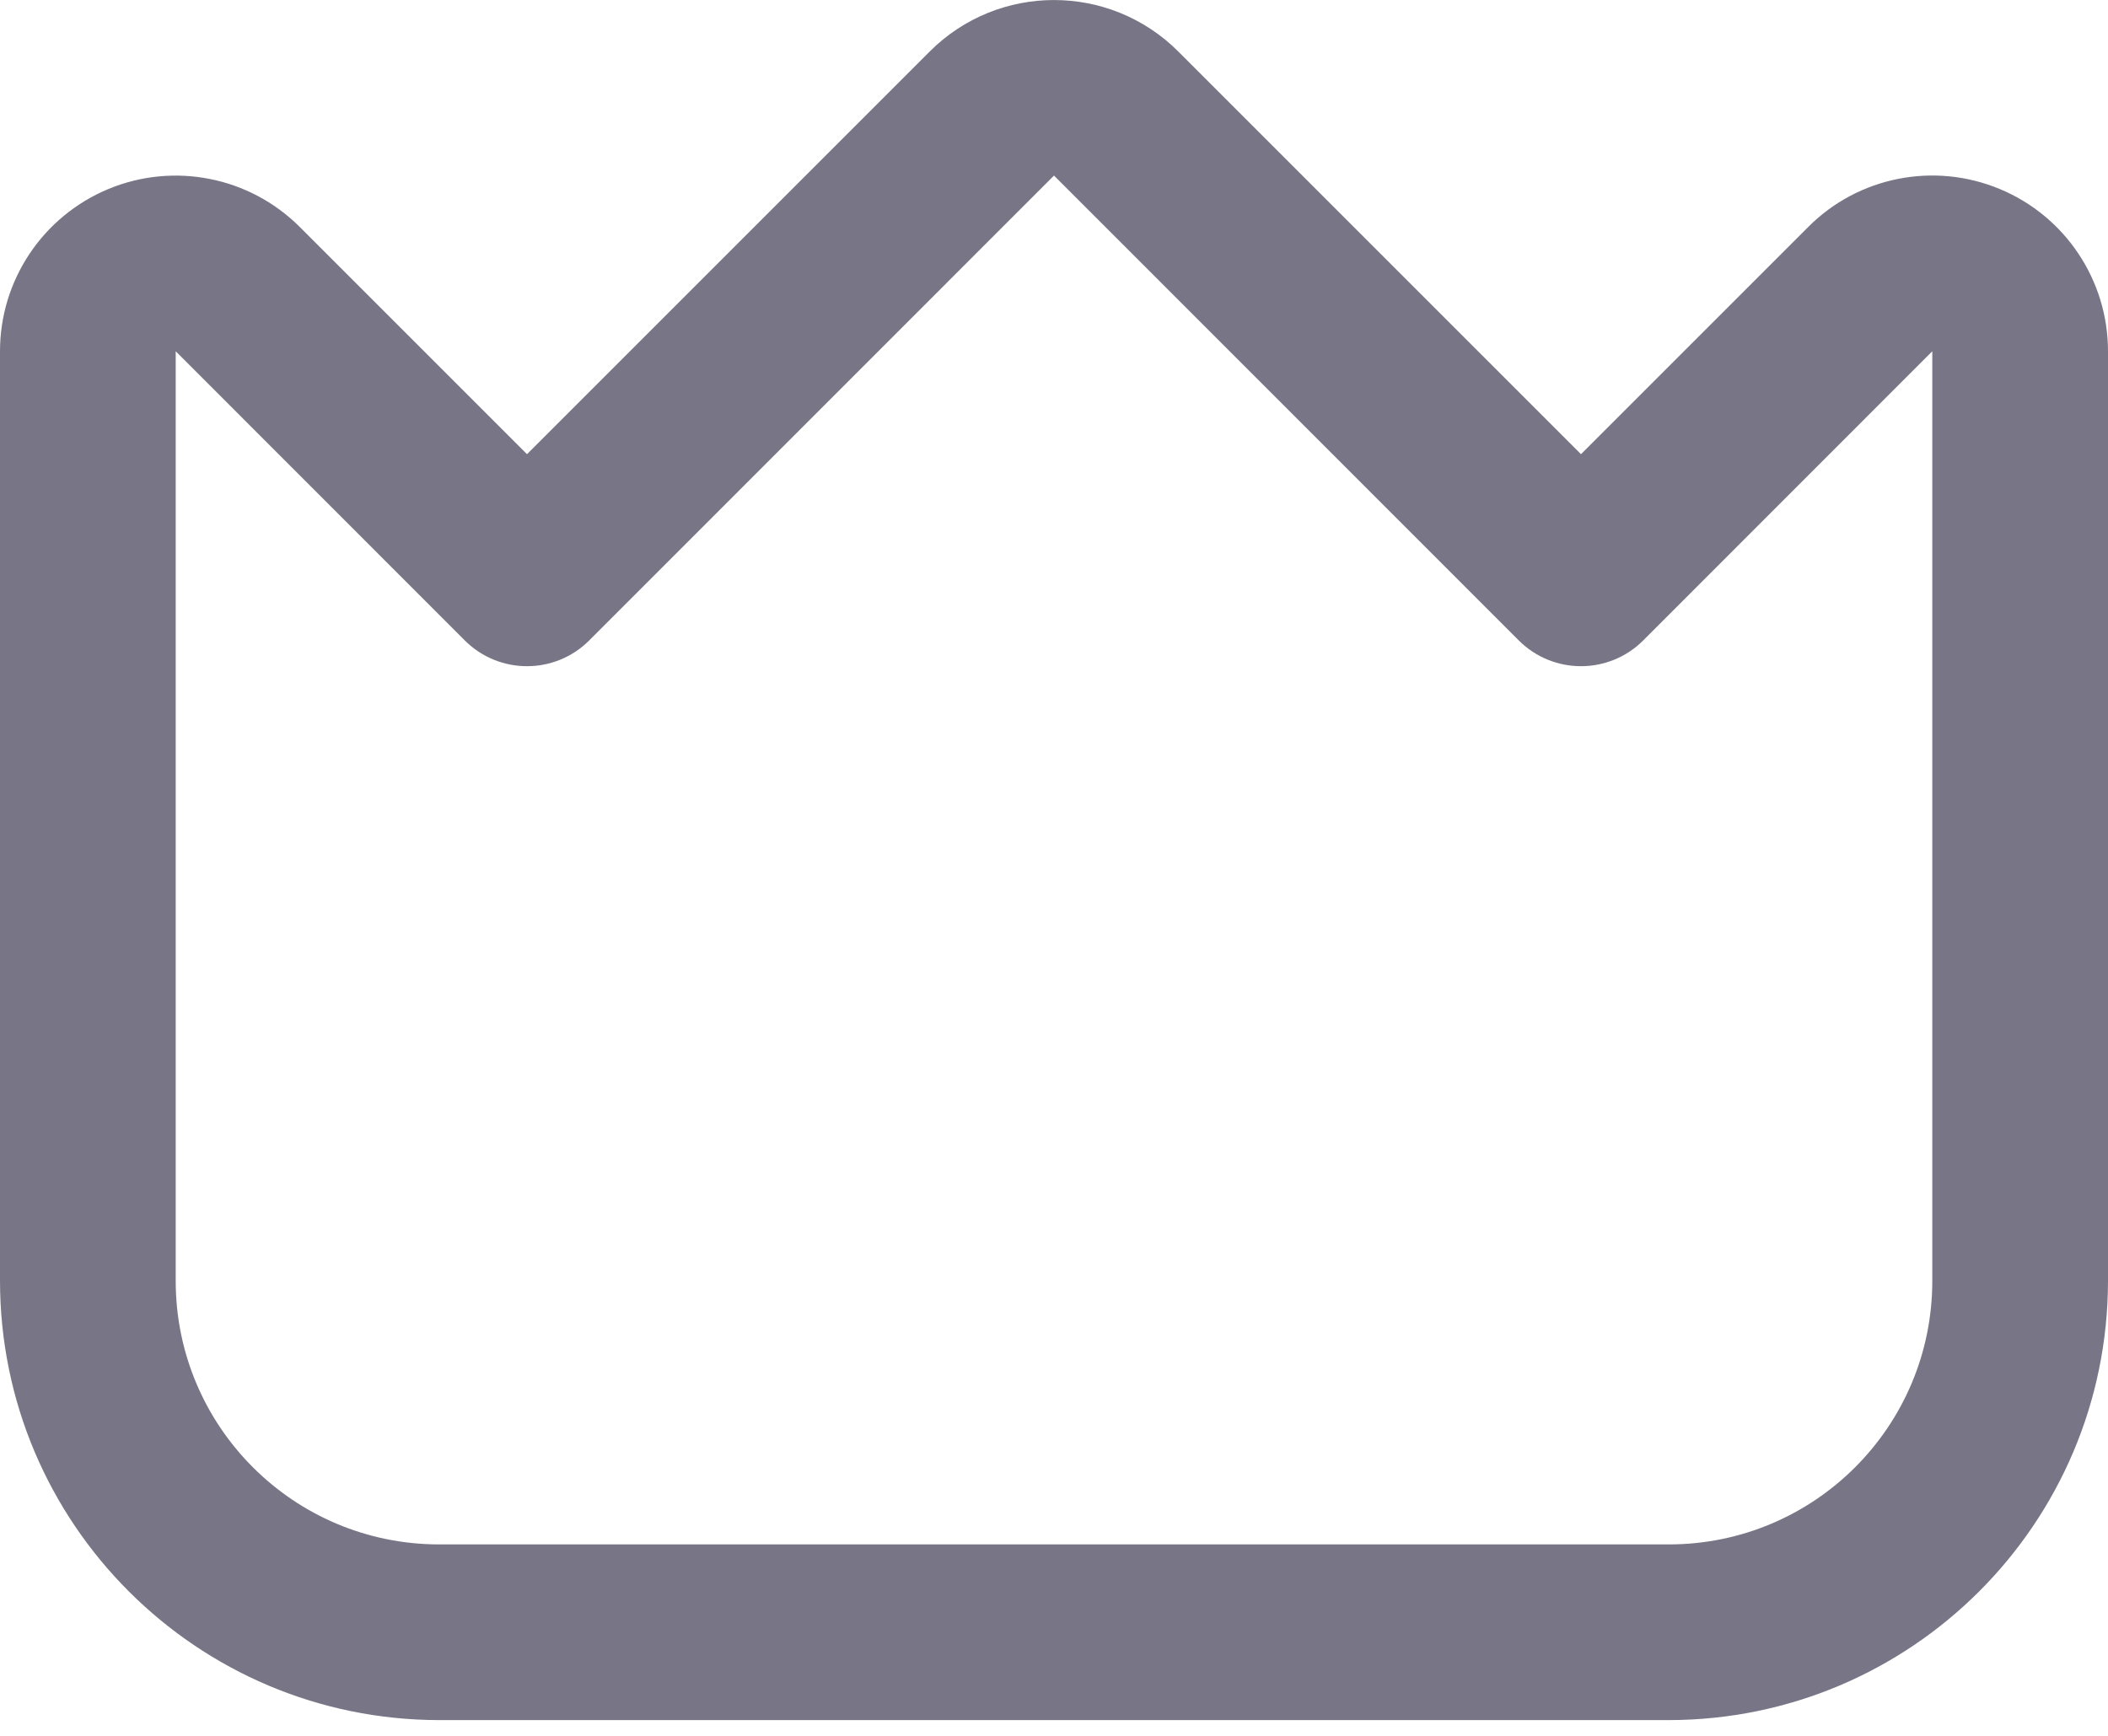<svg width="17" height="14" viewBox="0 0 17 14" fill="none" xmlns="http://www.w3.org/2000/svg">
<path fill-rule="evenodd" clip-rule="evenodd" d="M14.582 1.831C14.986 1.425 15.597 1.304 16.126 1.524C16.655 1.743 17 2.26 17 2.833V10.331C16.998 12.287 15.413 13.871 13.458 13.873H3.542C1.587 13.871 0.002 12.287 0 10.331V2.833C0 2.26 0.345 1.744 0.875 1.524C1.404 1.305 2.013 1.426 2.418 1.831L4.25 3.663L7.498 0.415C8.052 -0.138 8.948 -0.138 9.502 0.415L12.75 3.663L14.582 1.831ZM13.458 12.456C14.632 12.456 15.583 11.505 15.583 10.331V2.833L13.251 5.166C12.974 5.442 12.526 5.442 12.249 5.166L8.5 1.416L4.751 5.166C4.474 5.442 4.026 5.442 3.749 5.166L1.417 2.833V10.331C1.417 11.505 2.368 12.456 3.542 12.456H13.458Z" fill="#787686"/>
</svg>
